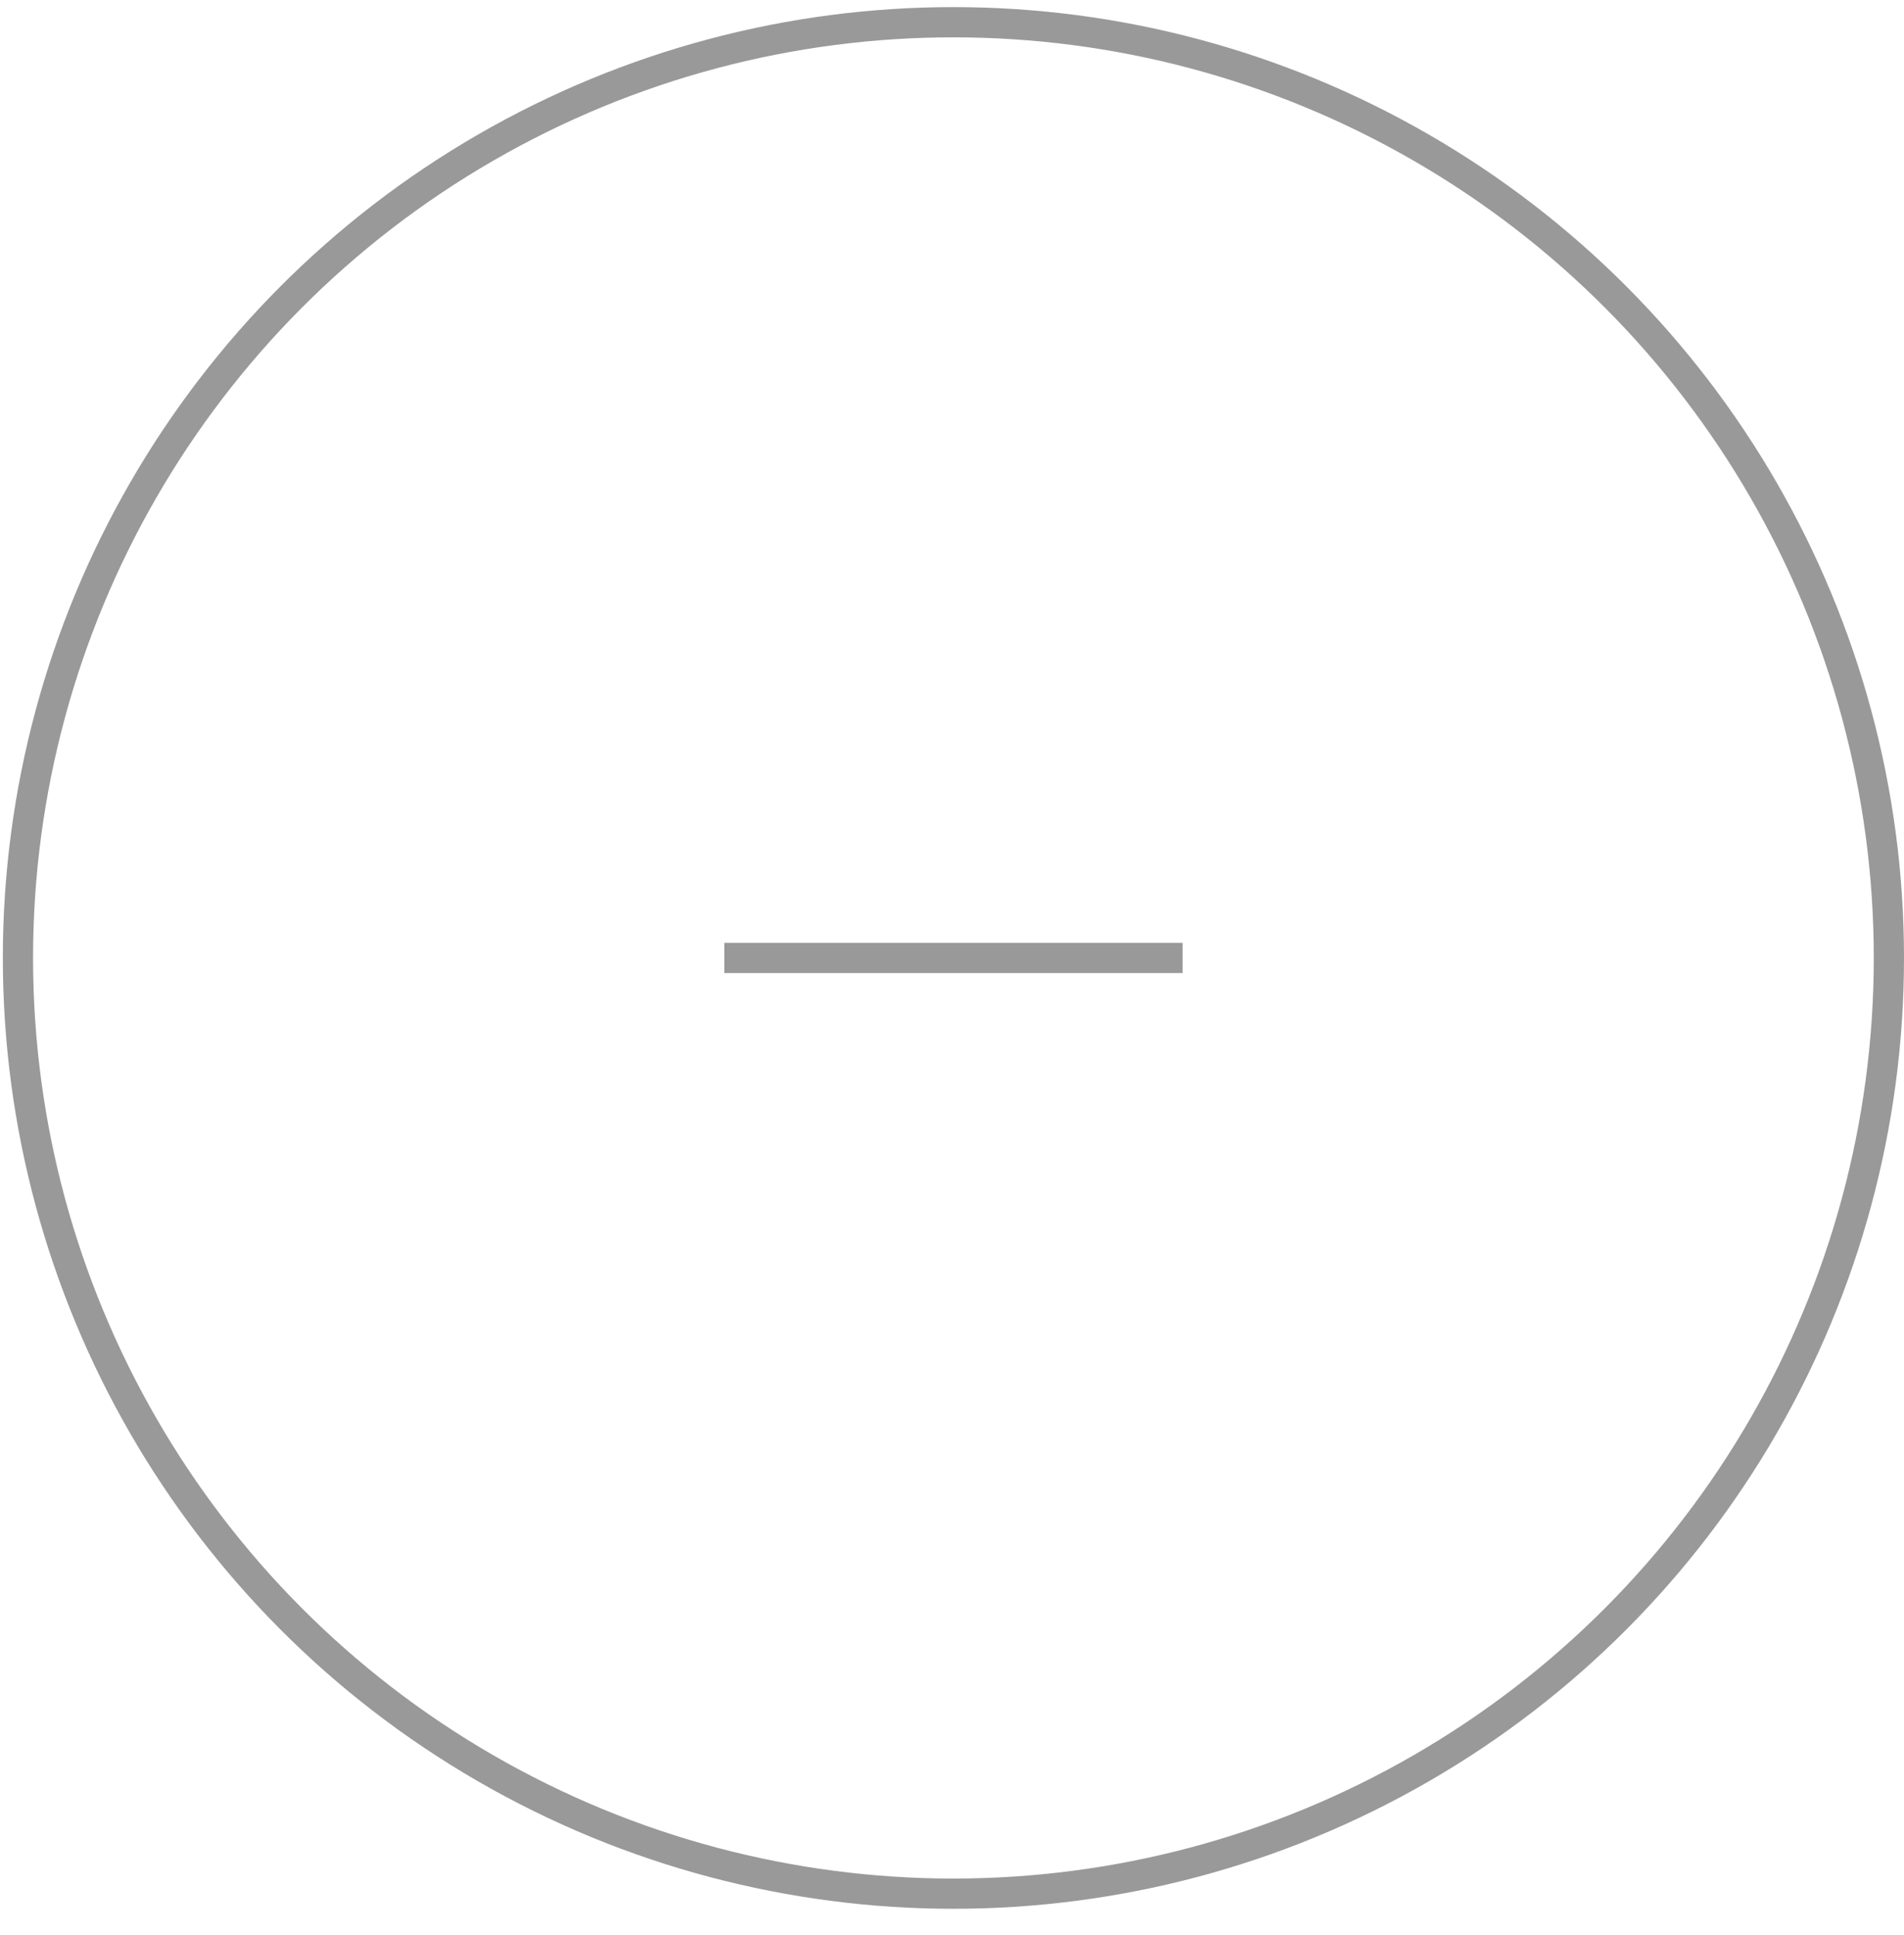 <svg xmlns="http://www.w3.org/2000/svg" width="63" height="64" viewBox="0 0 63 64" fill="none"><path fill-rule="evenodd" clip-rule="evenodd" d="M39.131 32.188L23.966 32.188L23.966 31.188L39.131 31.188V32.188Z" fill="#999999"></path><circle cx="31.547" cy="31.688" r="30.953" stroke="#999999"></circle></svg>